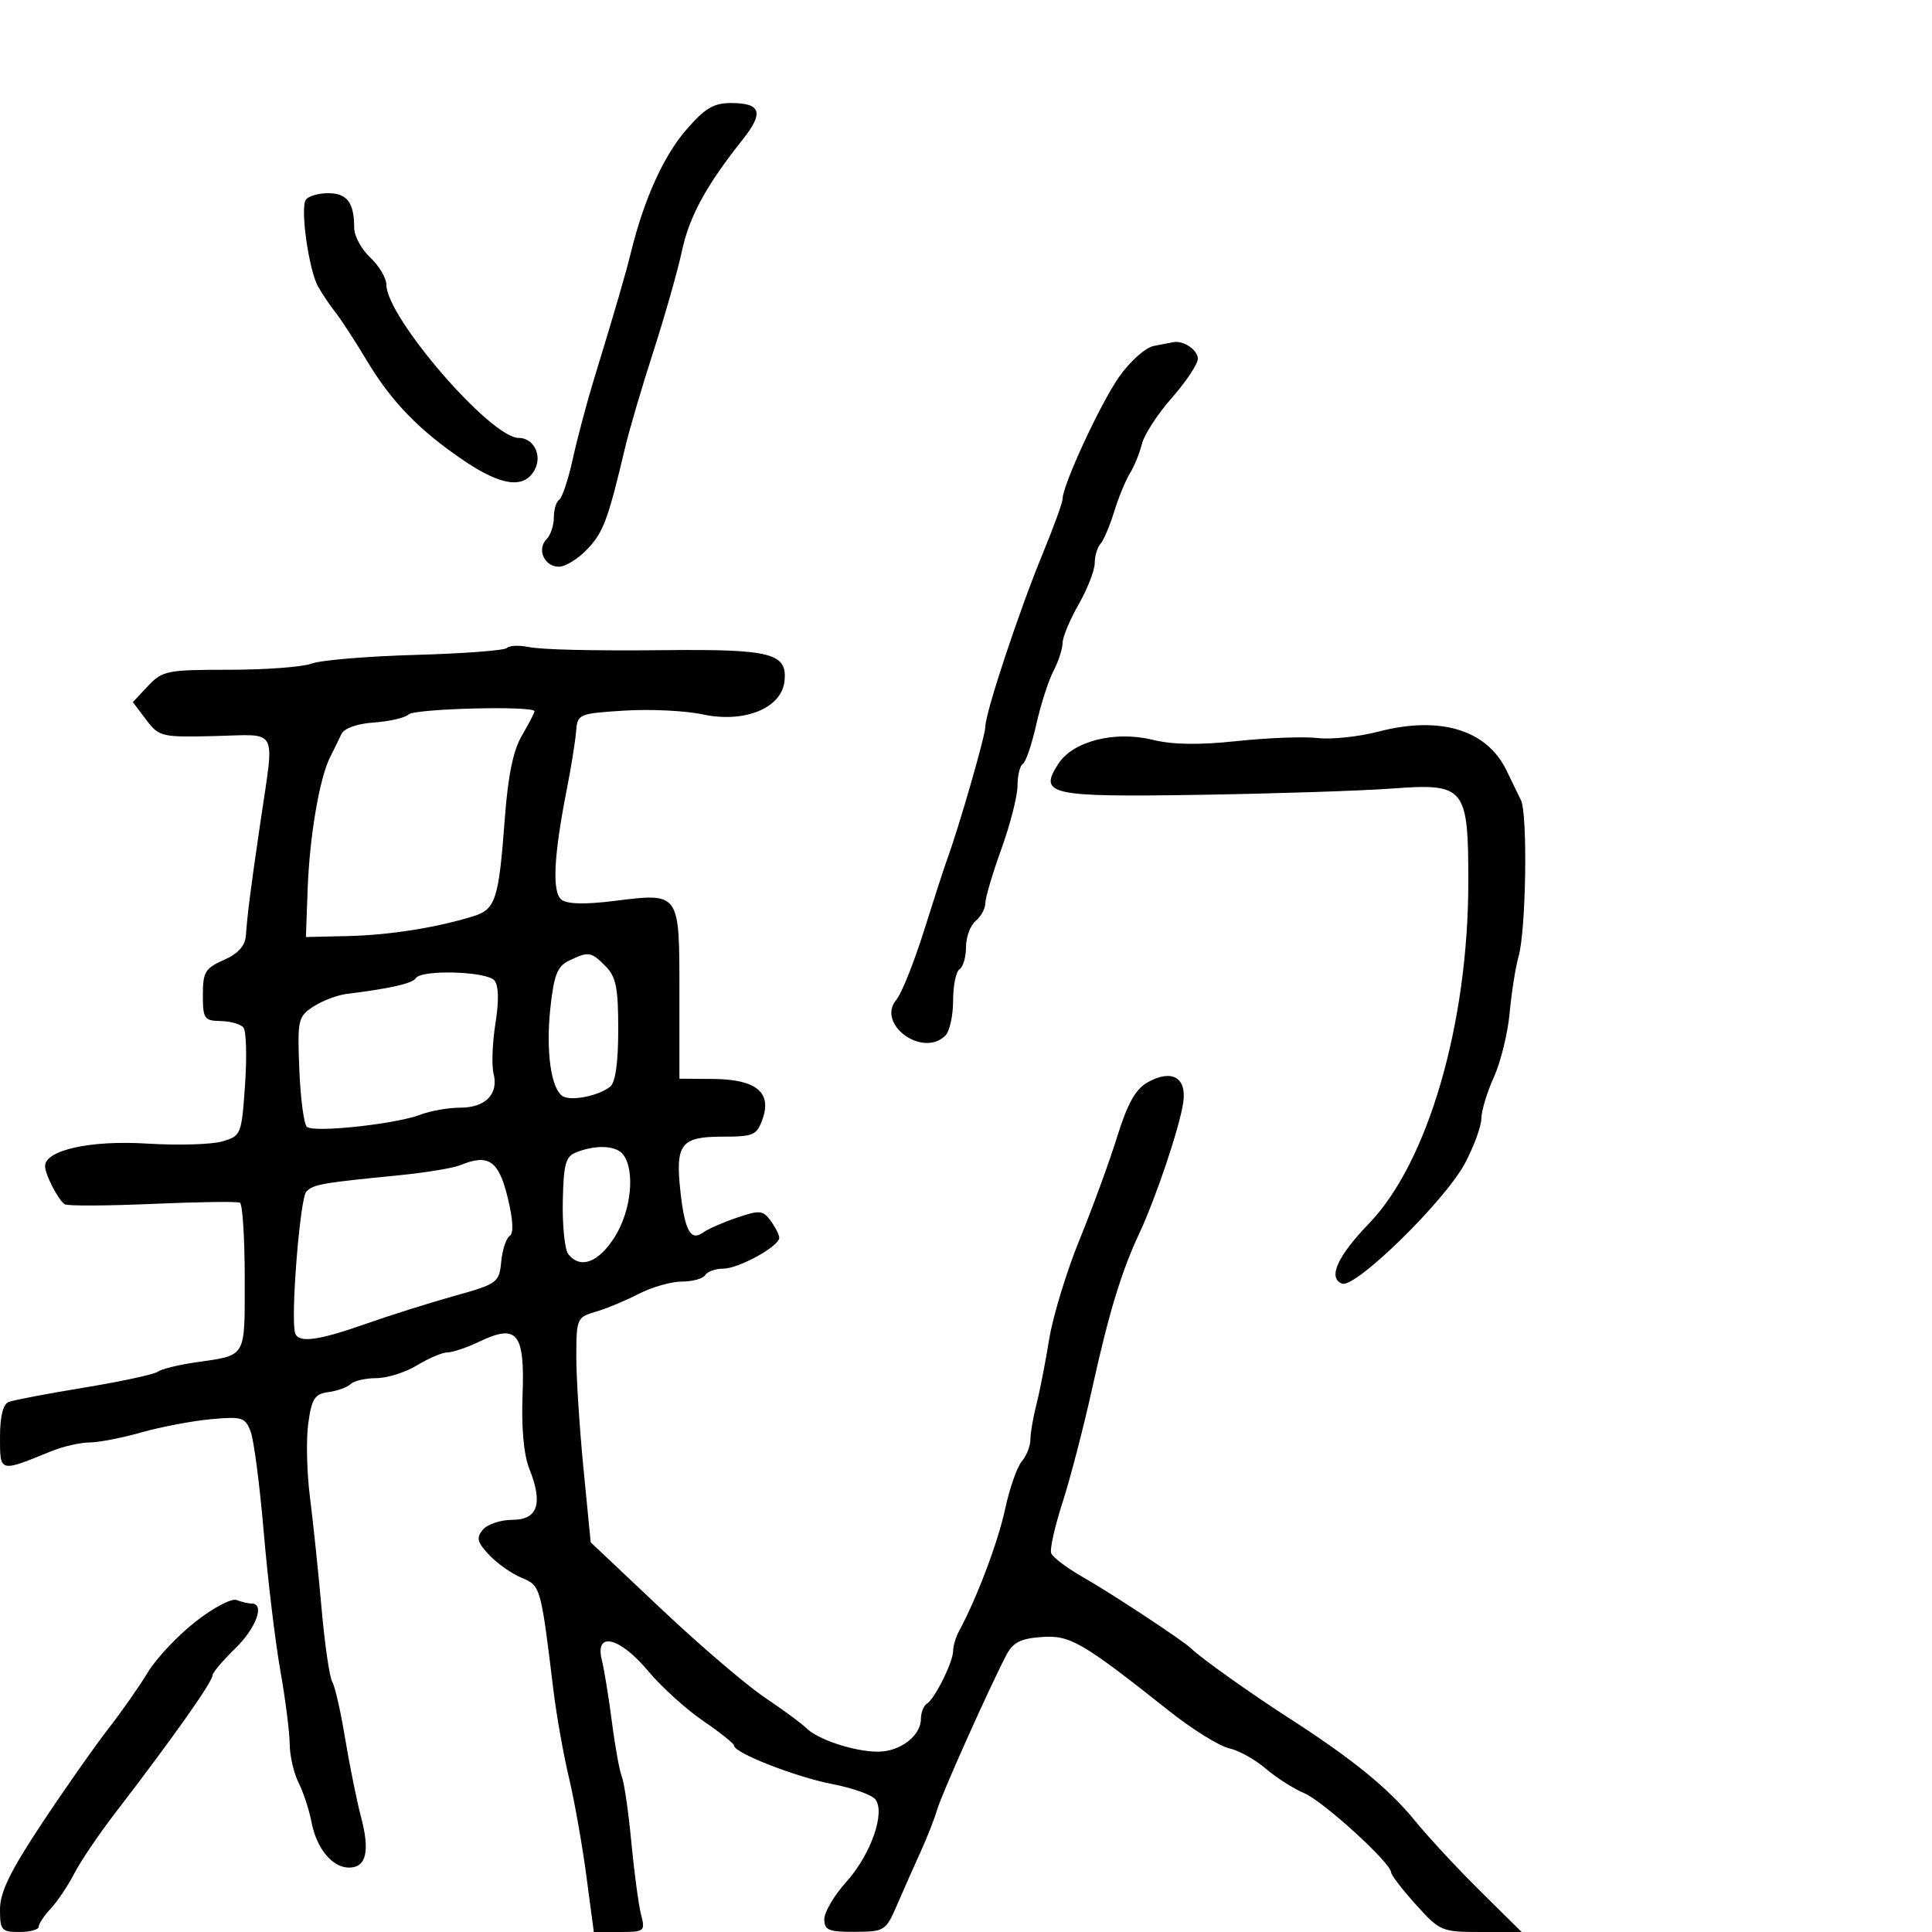 <svg xmlns="http://www.w3.org/2000/svg" width="300" height="300" viewBox="0 0 300 300" version="1.1">
	<path d="M 106.478 20.250 C 103.033 24.248, 99.984 31.008, 98.019 39 C 97.131 42.613, 95.629 47.773, 92.197 59 C 91.104 62.575, 89.635 68.108, 88.934 71.297 C 88.232 74.485, 87.285 77.324, 86.829 77.606 C 86.373 77.887, 86 79.126, 86 80.359 C 86 81.592, 85.490 83.110, 84.867 83.733 C 83.313 85.287, 84.530 88, 86.782 88 C 87.796 88, 89.793 86.763, 91.221 85.250 C 93.705 82.617, 94.409 80.721, 97.066 69.500 C 97.717 66.750, 99.704 60, 101.480 54.500 C 103.256 49, 105.238 42.025, 105.883 39 C 107.033 33.610, 109.668 28.775, 115.336 21.651 C 118.652 17.483, 118.173 16, 113.511 16 C 110.786 16, 109.438 16.815, 106.478 20.250 M 47.472 31.046 C 46.611 32.438, 47.950 41.886, 49.373 44.460 C 49.993 45.582, 51.214 47.400, 52.086 48.500 C 52.958 49.600, 55.154 52.975, 56.964 56 C 60.812 62.428, 65.170 66.904, 72.166 71.612 C 77.944 75.500, 81.434 75.925, 83.034 72.936 C 84.231 70.699, 82.868 68, 80.542 68 C 76.186 68, 60 49.262, 60 44.219 C 60 43.191, 58.875 41.292, 57.500 40 C 56.125 38.708, 55 36.642, 55 35.407 C 55 31.461, 53.906 30, 50.952 30 C 49.393 30, 47.827 30.471, 47.472 31.046 M 179.173 53.716 C 177.878 53.963, 175.497 56.074, 173.801 58.480 C 170.891 62.608, 165.004 75.308, 164.997 77.471 C 164.995 78.037, 163.601 81.875, 161.899 86 C 158.248 94.850, 153 110.688, 153 112.858 C 153 114.237, 148.863 128.589, 147.050 133.500 C 146.644 134.600, 145.039 139.550, 143.484 144.500 C 141.928 149.450, 139.999 154.276, 139.196 155.224 C 136.006 158.993, 143.276 164.324, 146.800 160.800 C 147.460 160.140, 148 157.692, 148 155.359 C 148 153.026, 148.450 150.840, 149 150.500 C 149.550 150.160, 150 148.614, 150 147.063 C 150 145.513, 150.675 143.685, 151.500 143 C 152.325 142.315, 153 141.077, 153 140.249 C 153 139.420, 154.125 135.623, 155.500 131.811 C 156.875 128, 158 123.584, 158 121.999 C 158 120.415, 158.374 118.887, 158.831 118.605 C 159.288 118.322, 160.224 115.577, 160.912 112.504 C 161.600 109.430, 162.798 105.697, 163.575 104.208 C 164.352 102.719, 164.990 100.758, 164.994 99.852 C 164.997 98.946, 166.120 96.246, 167.488 93.852 C 168.856 91.458, 169.981 88.578, 169.988 87.450 C 169.995 86.323, 170.396 84.973, 170.879 84.450 C 171.363 83.928, 172.313 81.700, 172.991 79.500 C 173.668 77.300, 174.777 74.600, 175.453 73.500 C 176.130 72.400, 176.970 70.338, 177.319 68.917 C 177.669 67.496, 179.765 64.277, 181.977 61.763 C 184.190 59.250, 186 56.523, 186 55.704 C 186 54.330, 183.740 52.816, 182.168 53.136 C 181.801 53.211, 180.453 53.472, 179.173 53.716 M 78.712 100.621 C 78.332 101.002, 71.925 101.485, 64.474 101.695 C 57.023 101.905, 49.789 102.510, 48.398 103.039 C 47.008 103.567, 41.253 104, 35.609 104 C 25.944 104, 25.212 104.146, 22.988 106.512 L 20.628 109.025 22.698 111.762 C 24.699 114.408, 25.059 114.493, 33.384 114.295 C 43.360 114.057, 42.632 112.699, 40.461 127.500 C 38.900 138.141, 38.455 141.607, 38.175 145.320 C 38.057 146.890, 36.950 148.101, 34.750 149.070 C 31.863 150.340, 31.500 150.947, 31.500 154.500 C 31.500 158.184, 31.717 158.504, 34.245 158.545 C 35.754 158.569, 37.352 159.019, 37.796 159.545 C 38.239 160.070, 38.354 164.070, 38.051 168.433 C 37.511 176.206, 37.440 176.383, 34.500 177.241 C 32.850 177.723, 27.599 177.873, 22.832 177.575 C 14.052 177.026, 7 178.587, 7 181.079 C 7 182.377, 9.030 186.320, 10.048 187 C 10.460 187.275, 16.580 187.248, 23.648 186.940 C 30.717 186.632, 36.838 186.546, 37.250 186.749 C 37.663 186.952, 38 192.218, 38 198.452 C 38 211.038, 38.379 210.387, 30.378 211.546 C 27.695 211.934, 25.050 212.588, 24.500 212.999 C 23.950 213.410, 18.824 214.517, 13.110 215.458 C 7.395 216.400, 2.108 217.405, 1.360 217.692 C 0.466 218.035, 0 219.915, 0 223.174 C 0 228.672, -0.101 228.643, 7.872 225.380 C 9.727 224.621, 12.427 223.995, 13.872 223.988 C 15.317 223.982, 18.975 223.273, 22 222.413 C 25.025 221.554, 29.864 220.635, 32.754 220.371 C 37.588 219.931, 38.082 220.084, 38.921 222.291 C 39.422 223.611, 40.340 230.664, 40.960 237.965 C 41.579 245.266, 42.734 254.898, 43.525 259.369 C 44.316 263.841, 44.971 268.985, 44.982 270.800 C 44.992 272.614, 45.611 275.314, 46.357 276.800 C 47.104 278.285, 48.009 281.045, 48.369 282.934 C 49.149 287.028, 51.596 290, 54.186 290 C 56.872 290, 57.473 287.488, 56.064 282.150 C 55.389 279.592, 54.277 274.095, 53.591 269.934 C 52.906 265.772, 52.005 261.817, 51.589 261.144 C 51.173 260.471, 50.426 255.326, 49.929 249.710 C 49.431 244.095, 48.622 236.350, 48.131 232.500 C 47.639 228.650, 47.521 223.475, 47.868 221 C 48.407 217.165, 48.869 216.451, 51 216.165 C 52.375 215.981, 53.927 215.419, 54.450 214.915 C 54.972 214.412, 56.772 213.998, 58.450 213.996 C 60.127 213.994, 62.973 213.094, 64.774 211.996 C 66.575 210.898, 68.697 210, 69.490 210 C 70.283 210, 72.547 209.230, 74.520 208.289 C 80.333 205.517, 81.509 207.006, 81.142 216.681 C 80.949 221.768, 81.334 225.920, 82.200 228.089 C 84.351 233.479, 83.507 236, 79.553 236 C 77.733 236, 75.674 236.688, 74.976 237.529 C 73.924 238.797, 74.091 239.468, 75.952 241.449 C 77.187 242.764, 79.448 244.357, 80.977 244.990 C 83.952 246.223, 83.969 246.284, 85.941 262.500 C 86.409 266.350, 87.487 272.425, 88.338 276 C 89.188 279.575, 90.406 286.438, 91.045 291.250 L 92.207 300 96.220 300 C 100.101 300, 100.210 299.909, 99.534 297.250 C 99.150 295.738, 98.471 290.675, 98.027 286 C 97.582 281.325, 96.925 276.787, 96.566 275.916 C 96.207 275.045, 95.513 271.220, 95.022 267.416 C 94.532 263.612, 93.824 259.262, 93.449 257.750 C 92.333 253.251, 96.216 254.181, 100.639 259.472 C 102.695 261.932, 106.541 265.419, 109.186 267.222 C 111.832 269.025, 113.997 270.761, 113.998 271.079 C 114.002 272.193, 123.550 275.927, 129.173 277.014 C 132.293 277.617, 135.317 278.678, 135.893 279.371 C 137.551 281.369, 135.235 287.988, 131.386 292.253 C 129.524 294.317, 128 296.904, 128 298.003 C 128 299.722, 128.660 299.996, 132.750 299.974 C 137.371 299.949, 137.550 299.833, 139.326 295.724 C 140.330 293.401, 141.971 289.700, 142.972 287.500 C 143.973 285.300, 145.119 282.375, 145.519 281 C 146.219 278.588, 153.587 262.124, 156.260 257 C 157.277 255.049, 158.471 254.433, 161.693 254.197 C 166.157 253.869, 167.968 254.916, 181.548 265.680 C 185.142 268.528, 189.316 271.130, 190.824 271.461 C 192.332 271.793, 194.901 273.214, 196.533 274.619 C 198.165 276.024, 200.850 277.742, 202.500 278.435 C 205.453 279.677, 215.987 289.272, 216.014 290.745 C 216.022 291.160, 217.753 293.413, 219.862 295.750 C 223.600 299.894, 223.853 300, 229.990 300 L 236.283 300 229.892 293.683 C 226.376 290.208, 221.803 285.284, 219.730 282.740 C 215.609 277.685, 210.012 273.130, 199.998 266.685 C 194.157 262.925, 186.314 257.340, 185 256.003 C 183.891 254.875, 172.458 247.335, 168.178 244.909 C 165.663 243.483, 163.431 241.794, 163.218 241.153 C 163.004 240.513, 163.803 236.977, 164.992 233.296 C 166.182 229.614, 168.235 221.718, 169.556 215.749 C 172.202 203.785, 174.096 197.545, 176.918 191.500 C 179.495 185.978, 183.132 175.163, 183.725 171.260 C 184.326 167.297, 181.964 165.946, 178.171 168.083 C 176.330 169.120, 175.071 171.378, 173.478 176.500 C 172.281 180.350, 169.650 187.548, 167.631 192.494 C 165.612 197.441, 163.486 204.416, 162.908 207.994 C 162.330 211.573, 161.439 216.127, 160.928 218.116 C 160.418 220.105, 160 222.544, 160 223.537 C 160 224.530, 159.398 226.053, 158.662 226.921 C 157.927 227.790, 156.762 231.119, 156.075 234.320 C 154.973 239.454, 151.699 248.133, 148.939 253.236 C 148.422 254.191, 148 255.585, 148 256.333 C 148 258.063, 145.171 263.776, 143.937 264.539 C 143.422 264.858, 143 265.922, 143 266.904 C 143 269.536, 139.770 272, 136.320 272 C 132.682 272, 126.993 270.126, 125.197 268.335 C 124.480 267.621, 121.555 265.465, 118.697 263.544 C 115.838 261.624, 108.600 255.427, 102.612 249.774 L 91.724 239.495 90.599 227.997 C 89.980 221.674, 89.479 213.814, 89.487 210.531 C 89.500 204.764, 89.602 204.532, 92.500 203.687 C 94.150 203.206, 97.164 201.955, 99.198 200.906 C 101.232 199.858, 104.243 199, 105.889 199 C 107.535 199, 109.160 198.550, 109.500 198 C 109.840 197.450, 111.104 196.998, 112.309 196.996 C 114.708 196.992, 121 193.524, 121 192.206 C 121 191.753, 120.402 190.564, 119.671 189.565 C 118.469 187.921, 117.965 187.875, 114.421 189.082 C 112.264 189.816, 109.918 190.844, 109.208 191.366 C 107.256 192.799, 106.324 191.129, 105.655 185 C 104.851 177.635, 105.723 176.500, 112.187 176.500 C 117.023 176.500, 117.519 176.280, 118.419 173.734 C 119.877 169.612, 117.375 167.590, 110.754 167.540 L 105.500 167.500 105.500 154.189 C 105.500 138.461, 105.620 138.630, 95.380 139.898 C 90.772 140.469, 88.060 140.399, 87.168 139.685 C 85.700 138.510, 85.982 132.859, 88.026 122.500 C 88.677 119.200, 89.317 115.219, 89.447 113.654 C 89.679 110.857, 89.808 110.800, 96.943 110.343 C 100.936 110.087, 106.420 110.353, 109.129 110.934 C 115.562 112.314, 121.328 109.987, 121.810 105.815 C 122.314 101.455, 119.810 100.789, 103.500 100.952 C 91.718 101.069, 84.136 100.892, 81.952 100.448 C 80.550 100.163, 79.092 100.241, 78.712 100.621 M 63.450 110.937 C 62.928 111.452, 60.521 112.015, 58.102 112.187 C 55.413 112.378, 53.433 113.083, 53.007 114 C 52.624 114.825, 51.841 116.427, 51.266 117.560 C 49.614 120.815, 48.073 129.836, 47.775 138 L 47.500 145.500 54 145.353 C 60.412 145.207, 67.696 144.061, 73.443 142.292 C 76.970 141.207, 77.441 139.753, 78.394 127 C 78.888 120.396, 79.698 116.492, 81.052 114.193 C 82.123 112.374, 83 110.686, 83 110.443 C 83 109.556, 64.373 110.027, 63.450 110.937 M 214 113.613 C 210.975 114.403, 206.749 114.847, 204.608 114.600 C 202.468 114.354, 196.843 114.566, 192.108 115.072 C 186.202 115.702, 182.088 115.642, 179 114.880 C 173.160 113.438, 166.657 115.068, 164.379 118.544 C 161.186 123.417, 162.853 123.789, 186.271 123.421 C 197.947 123.237, 211.381 122.798, 216.125 122.446 C 227.505 121.600, 228 122.203, 228 136.912 C 228 158.953, 221.730 180.515, 212.562 190 C 207.669 195.062, 206.148 198.459, 208.390 199.319 C 210.447 200.109, 224.370 186.483, 227.476 180.640 C 228.864 178.030, 230.010 174.905, 230.022 173.697 C 230.034 172.489, 230.910 169.593, 231.968 167.261 C 233.026 164.930, 234.130 160.430, 234.420 157.261 C 234.711 154.093, 235.335 150.150, 235.807 148.500 C 236.964 144.456, 237.237 126.450, 236.174 124.256 C 235.707 123.290, 234.689 121.194, 233.912 119.597 C 230.847 113.296, 223.583 111.113, 214 113.613 M 88.316 149.191 C 86.547 150.046, 86.006 151.434, 85.462 156.510 C 84.743 163.220, 85.555 169.058, 87.367 170.208 C 88.657 171.027, 92.923 170.179, 94.750 168.740 C 95.561 168.101, 96 164.988, 96 159.878 C 96 153.333, 95.661 151.661, 94 150 C 91.756 147.756, 91.392 147.704, 88.316 149.191 M 64.568 151.890 C 64.062 152.708, 60.604 153.496, 53.827 154.338 C 52.357 154.520, 50.029 155.406, 48.654 156.307 C 46.275 157.866, 46.170 158.339, 46.479 166.074 C 46.658 170.546, 47.185 174.551, 47.652 174.976 C 48.697 175.927, 61.464 174.556, 65.315 173.079 C 66.863 172.486, 69.621 172, 71.443 172 C 75.385 172, 77.444 169.904, 76.641 166.707 C 76.321 165.431, 76.451 161.938, 76.929 158.944 C 77.492 155.421, 77.438 153.059, 76.777 152.250 C 75.609 150.822, 65.414 150.521, 64.568 151.890 M 89.513 178.916 C 87.818 179.579, 87.506 180.706, 87.390 186.596 C 87.315 190.393, 87.702 194.063, 88.249 194.750 C 90.125 197.105, 92.939 196.057, 95.459 192.064 C 98.030 187.992, 98.659 181.692, 96.738 179.250 C 95.651 177.867, 92.565 177.725, 89.513 178.916 M 71.500 180.919 C 70.400 181.375, 66.125 182.082, 62 182.490 C 49.891 183.687, 48.706 183.895, 47.575 185.021 C 46.577 186.015, 45.088 204.823, 45.833 207.018 C 46.361 208.574, 49.370 208.182, 56.693 205.603 C 60.437 204.284, 66.650 202.324, 70.500 201.246 C 77.266 199.352, 77.511 199.174, 77.831 195.902 C 78.014 194.041, 78.607 192.243, 79.151 191.907 C 79.788 191.513, 79.670 189.379, 78.819 185.898 C 77.430 180.212, 75.828 179.123, 71.500 180.919 M 30.283 251.871 C 27.522 254.053, 24.227 257.563, 22.961 259.669 C 21.694 261.776, 18.910 265.750, 16.774 268.500 C 14.637 271.250, 9.989 277.880, 6.444 283.233 C 1.585 290.572, 0 293.830, 0 296.483 C 0 299.724, 0.235 300, 3 300 C 4.650 300, 6 299.635, 6 299.189 C 6 298.742, 6.852 297.462, 7.894 296.344 C 8.935 295.227, 10.576 292.779, 11.539 290.906 C 12.503 289.033, 15.363 284.806, 17.896 281.513 C 26.777 269.964, 33 261.161, 33 260.146 C 33 259.731, 34.575 257.866, 36.500 256 C 39.763 252.837, 41.178 249, 39.082 249 C 38.577 249, 37.520 248.753, 36.733 248.451 C 35.943 248.148, 33.058 249.677, 30.283 251.871" stroke="none" fill="black" fill-rule="evenodd"/>
</svg>